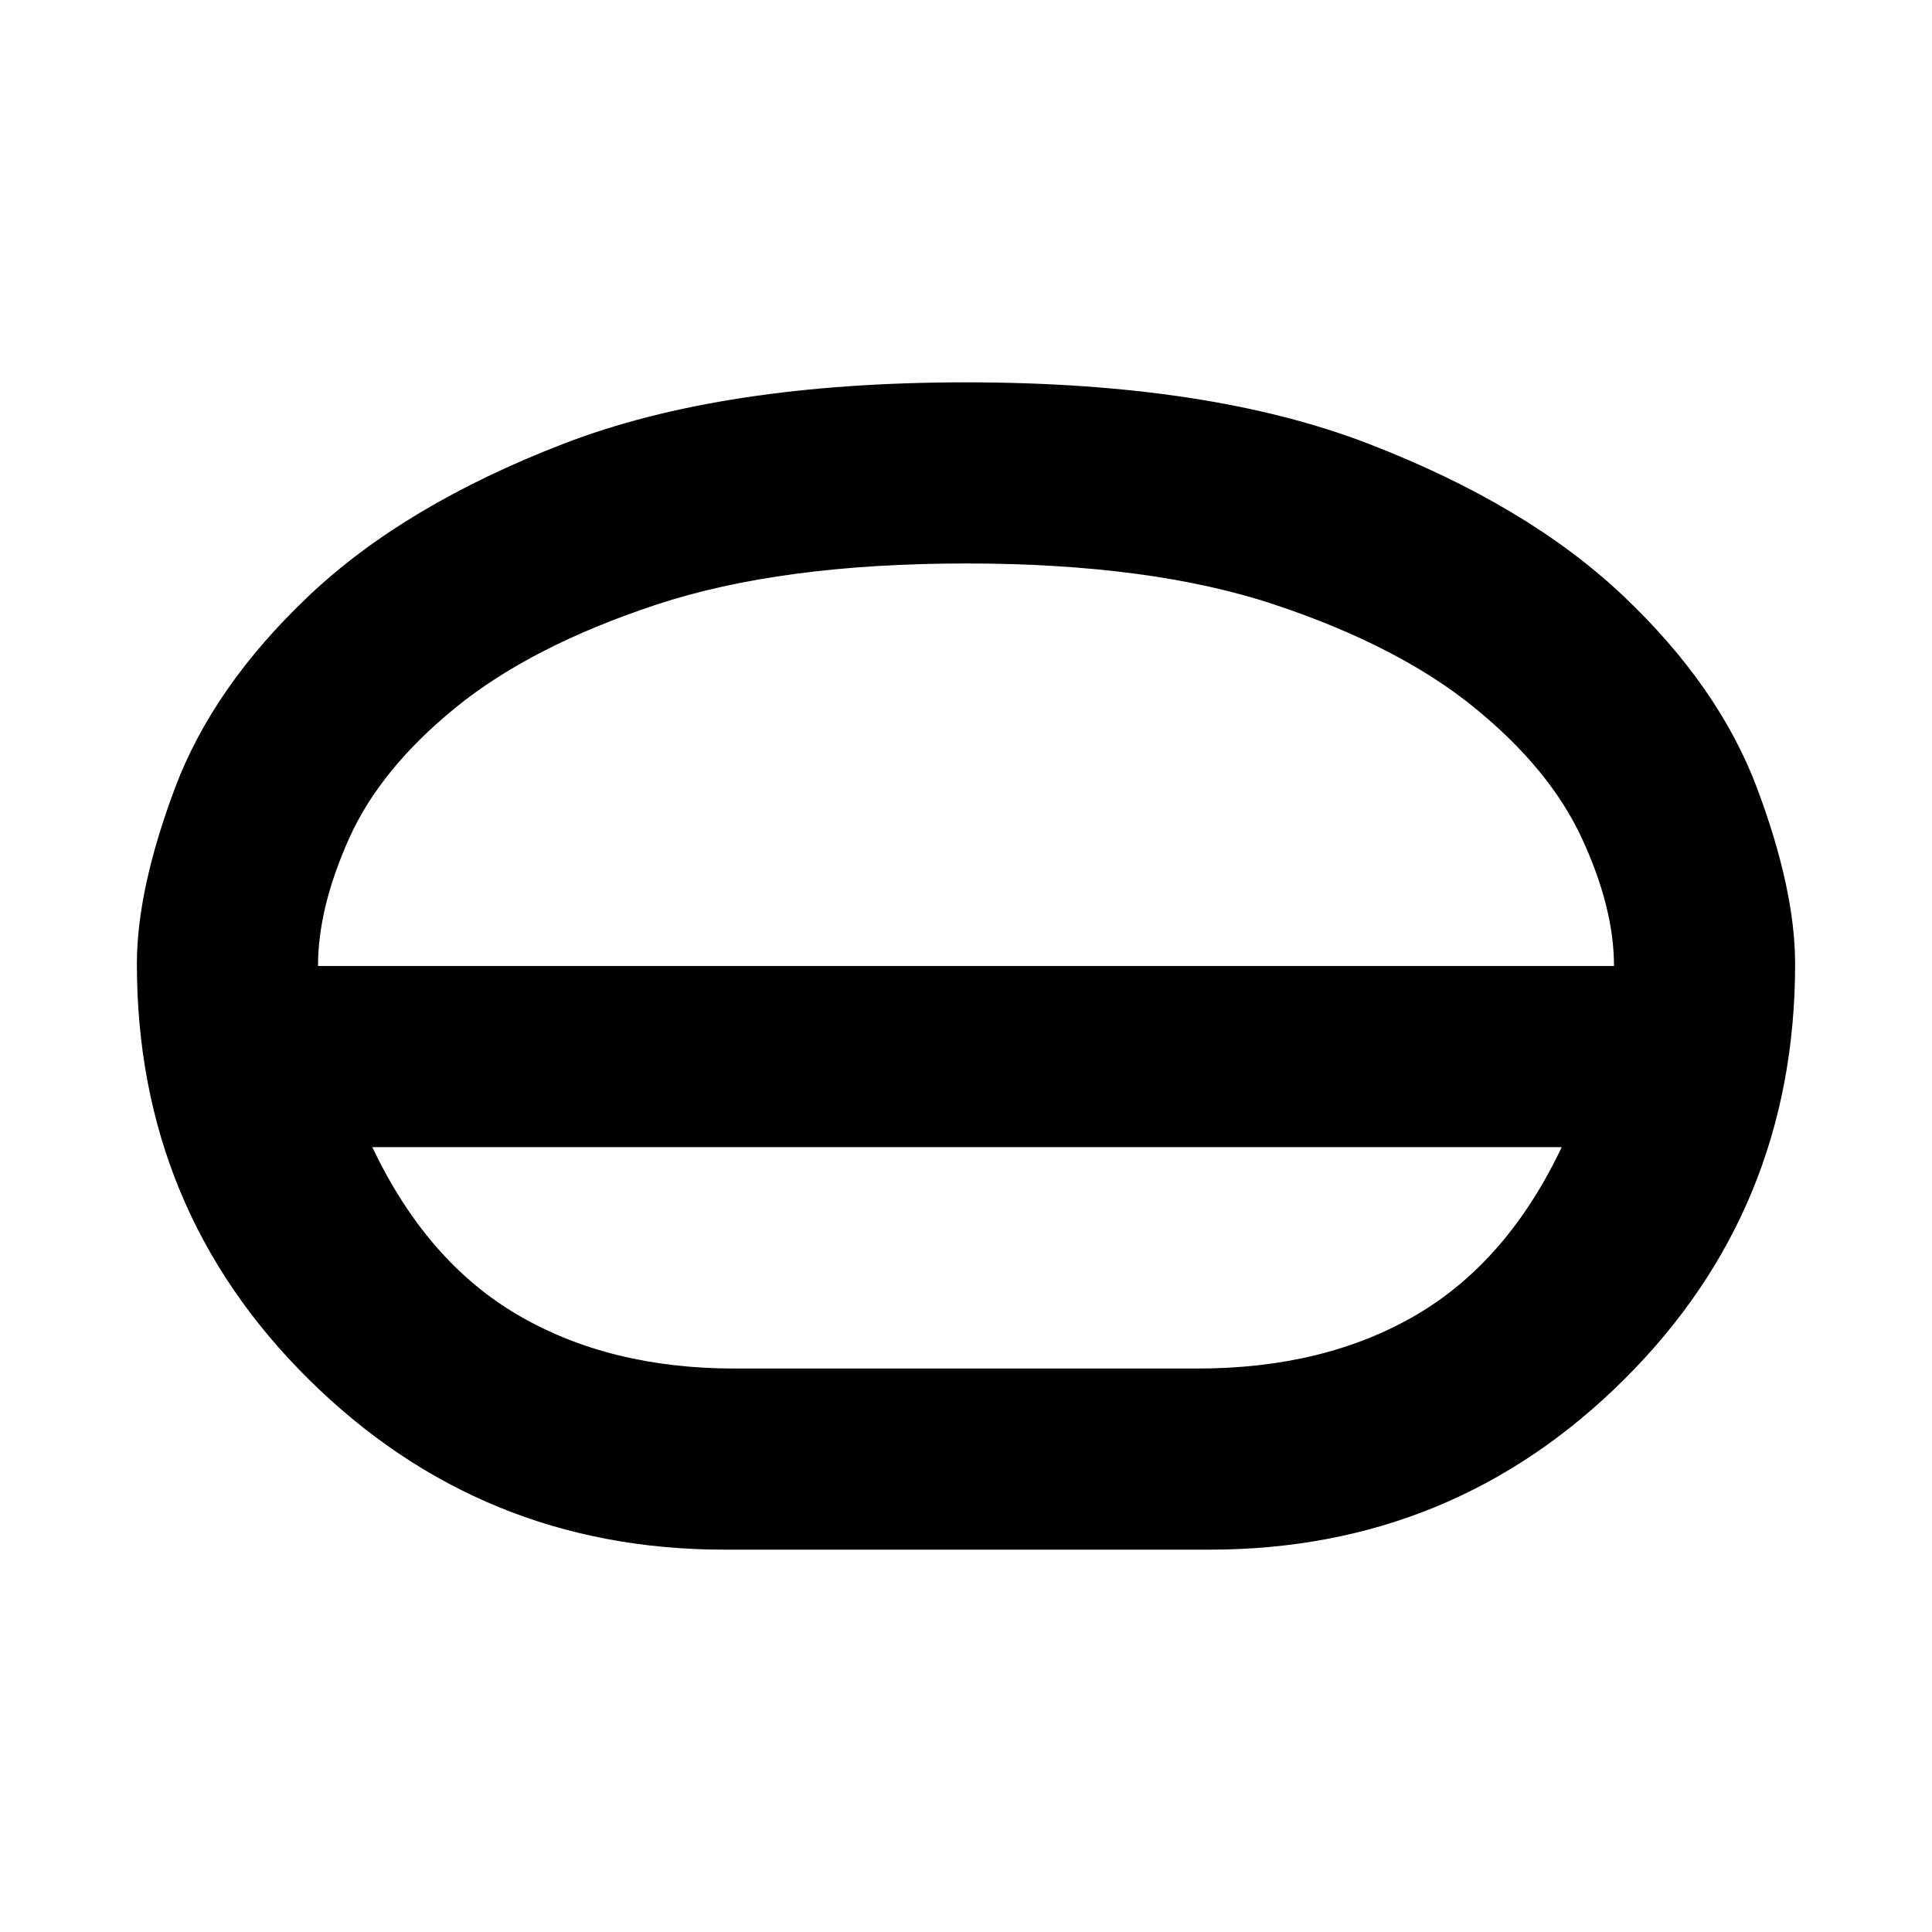 <svg xmlns="http://www.w3.org/2000/svg" height="20" width="20"><path d="M7.5 16.042Q4.979 16.042 3.198 14.281Q1.417 12.521 1.417 9.979Q1.417 9.208 1.812 8.156Q2.208 7.104 3.198 6.167Q4.188 5.229 5.833 4.594Q7.479 3.958 10 3.958Q12.521 3.958 14.167 4.594Q15.812 5.229 16.802 6.167Q17.792 7.104 18.188 8.156Q18.583 9.208 18.583 9.979Q18.583 12.521 16.812 14.281Q15.042 16.042 12.521 16.042ZM7.604 14.167H12.396Q13.708 14.167 14.656 13.615Q15.604 13.062 16.167 11.875H3.854Q4.417 13.062 5.365 13.615Q6.312 14.167 7.604 14.167ZM10 11.875Q10 11.875 10 11.875Q10 11.875 10 11.875Q10 11.875 10 11.875Q10 11.875 10 11.875ZM10 10.938Q10 10.938 10 10.938Q10 10.938 10 10.938Q10 10.938 10 10.938Q10 10.938 10 10.938ZM3.292 10H16.708Q16.708 9.396 16.375 8.677Q16.042 7.958 15.26 7.323Q14.479 6.688 13.198 6.26Q11.917 5.833 10 5.833Q8.083 5.833 6.792 6.26Q5.5 6.688 4.719 7.323Q3.938 7.958 3.615 8.677Q3.292 9.396 3.292 10ZM10 10Q10 10 10 10Q10 10 10 10Q10 10 10 10Q10 10 10 10Q10 10 10 10Q10 10 10 10Q10 10 10 10Q10 10 10 10Z"/></svg>
